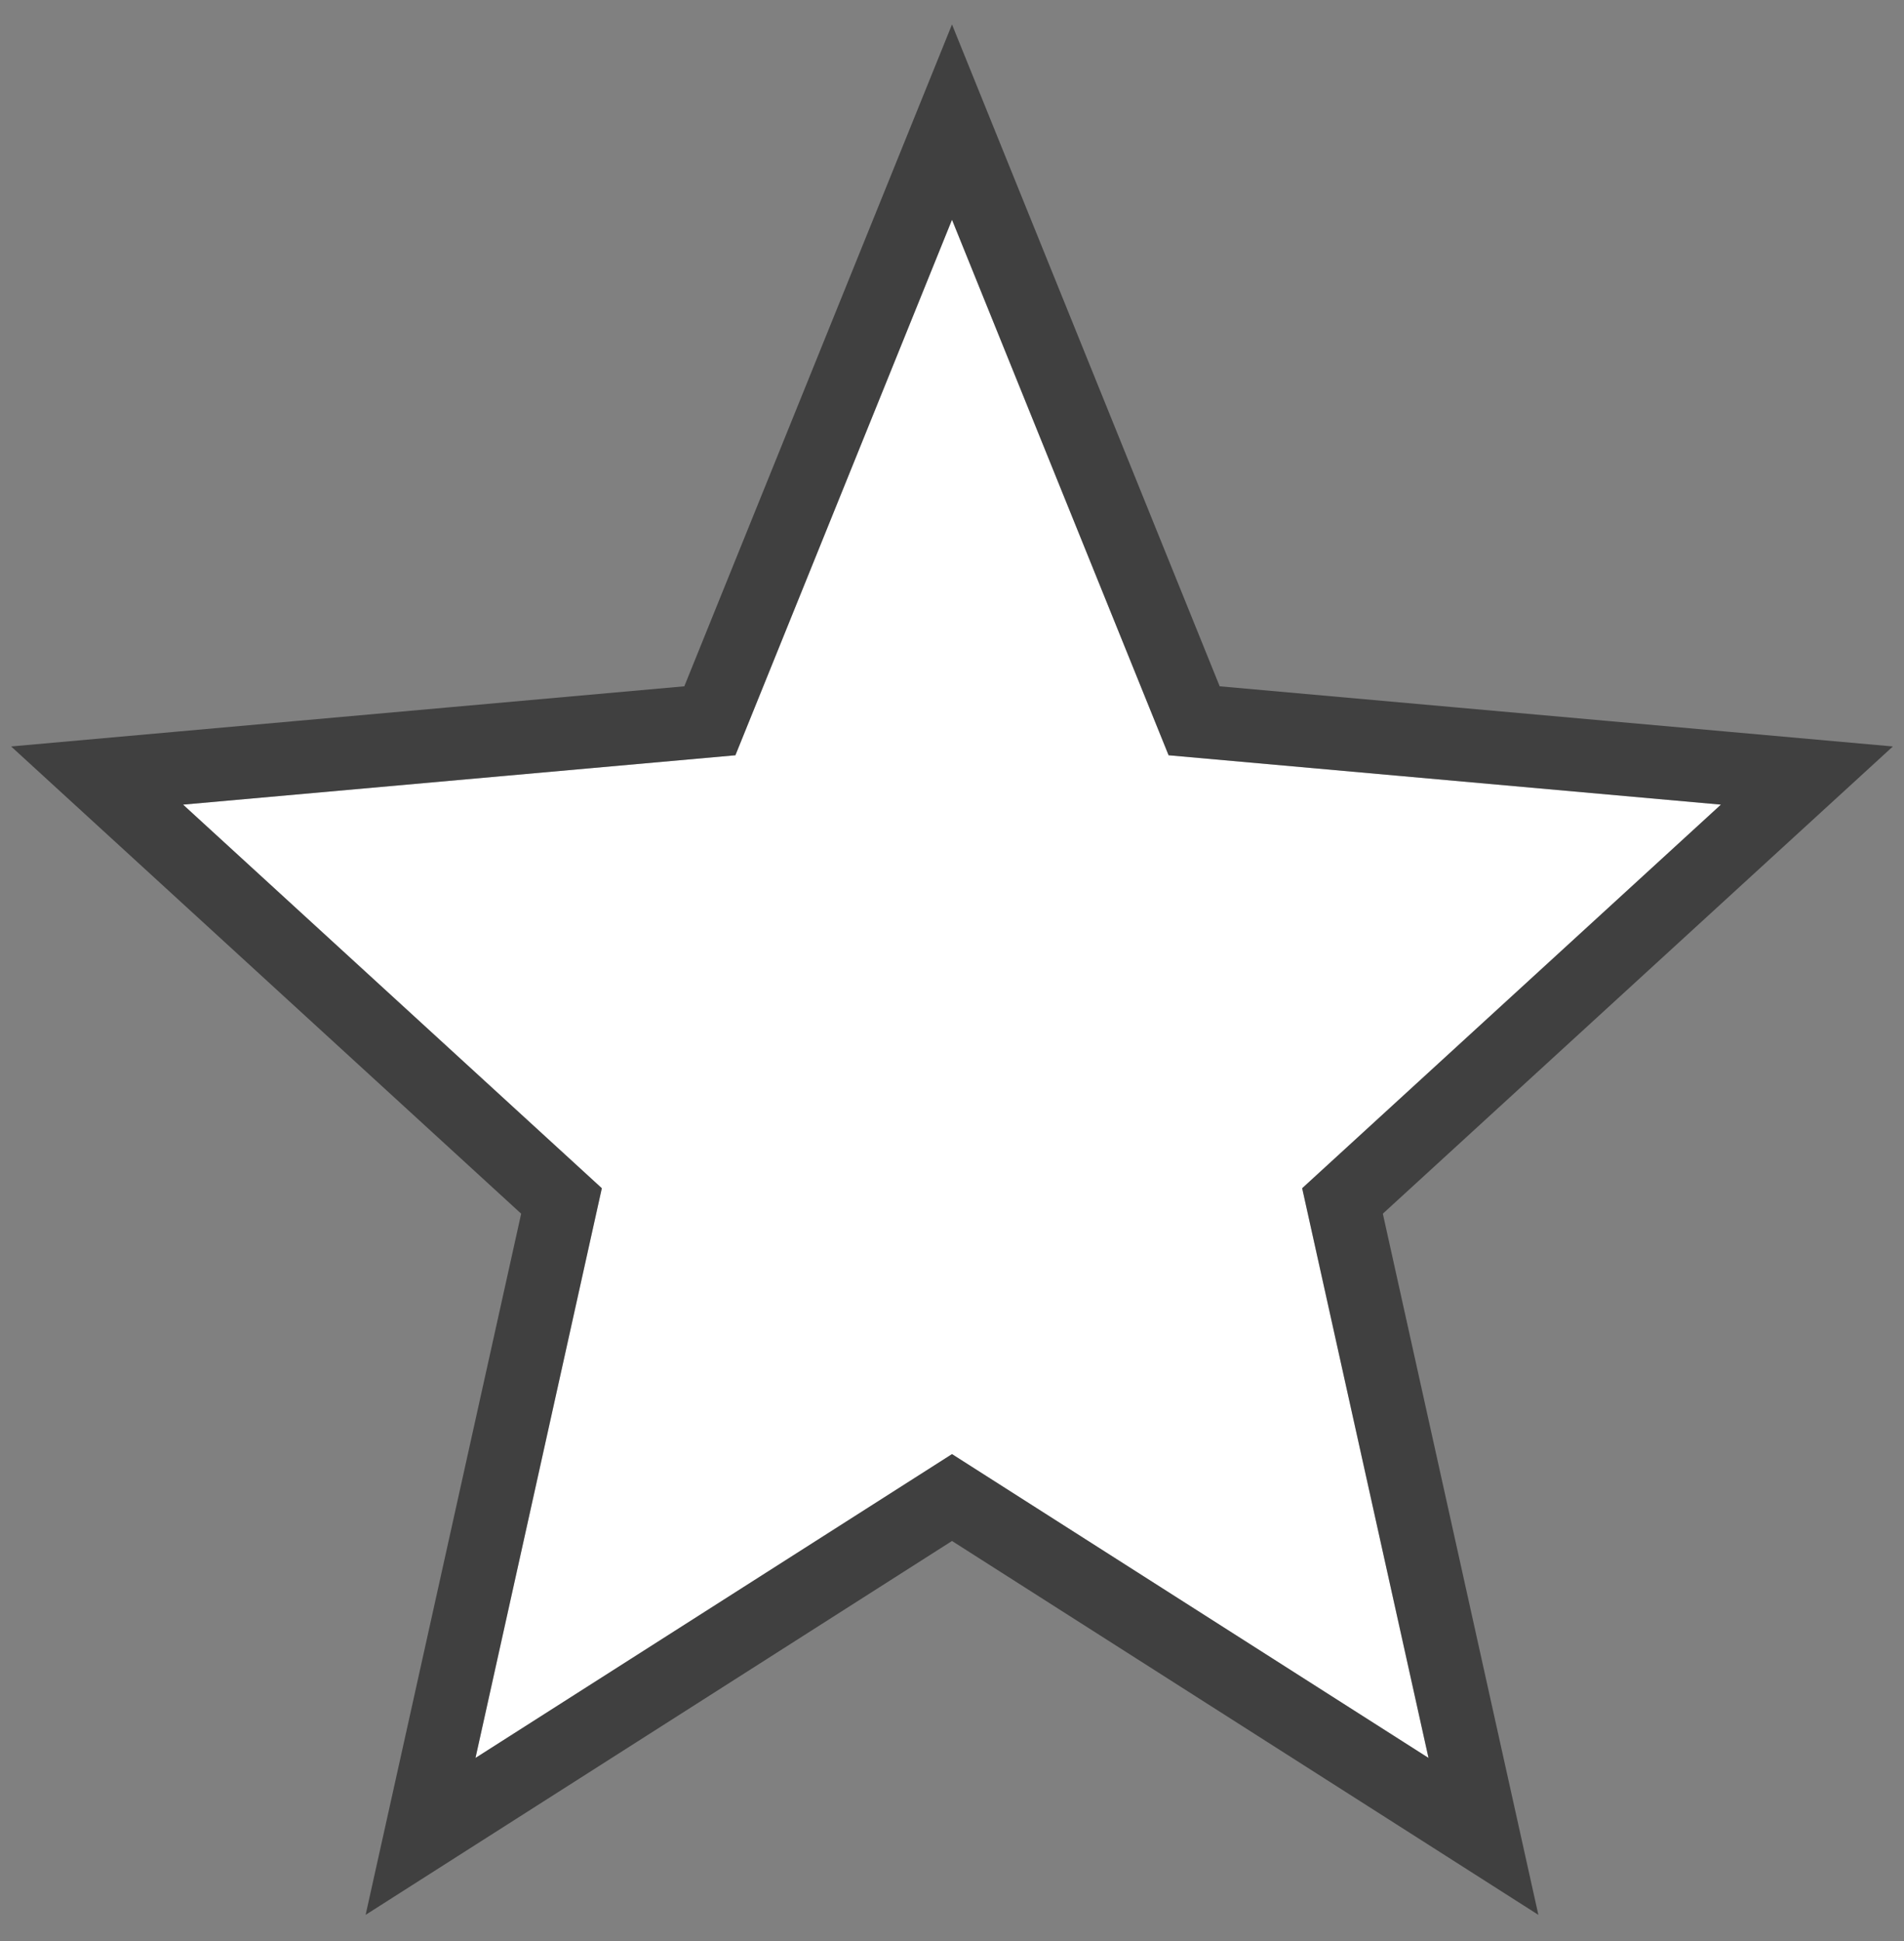 <svg width="52" height="53" viewBox="0 0 52 53" fill="none" xmlns="http://www.w3.org/2000/svg">
<rect x="0" y="0" width="52" height="53" fill="#808080" stroke="none"/>
<path d="M26 39.704L12.986 48L16.437 32.444L5 21.97L20.084 20.622L26 6L31.916 20.622L47 21.97L35.563 32.444L39.014 48L26 39.704Z" fill="white"/>
<path d="M12.01 47.783L11.486 50.142L13.524 48.843L26 40.89L38.477 48.843L40.514 50.142L39.99 47.783L36.665 32.792L47.675 22.708L49.348 21.176L47.089 20.974L32.613 19.681L26.927 5.625L26 3.334L25.073 5.625L19.387 19.681L4.911 20.974L2.652 21.176L4.325 22.708L15.335 32.792L12.01 47.783Z" stroke="black" stroke-opacity="0.5" stroke-width="2"/>
</svg>
